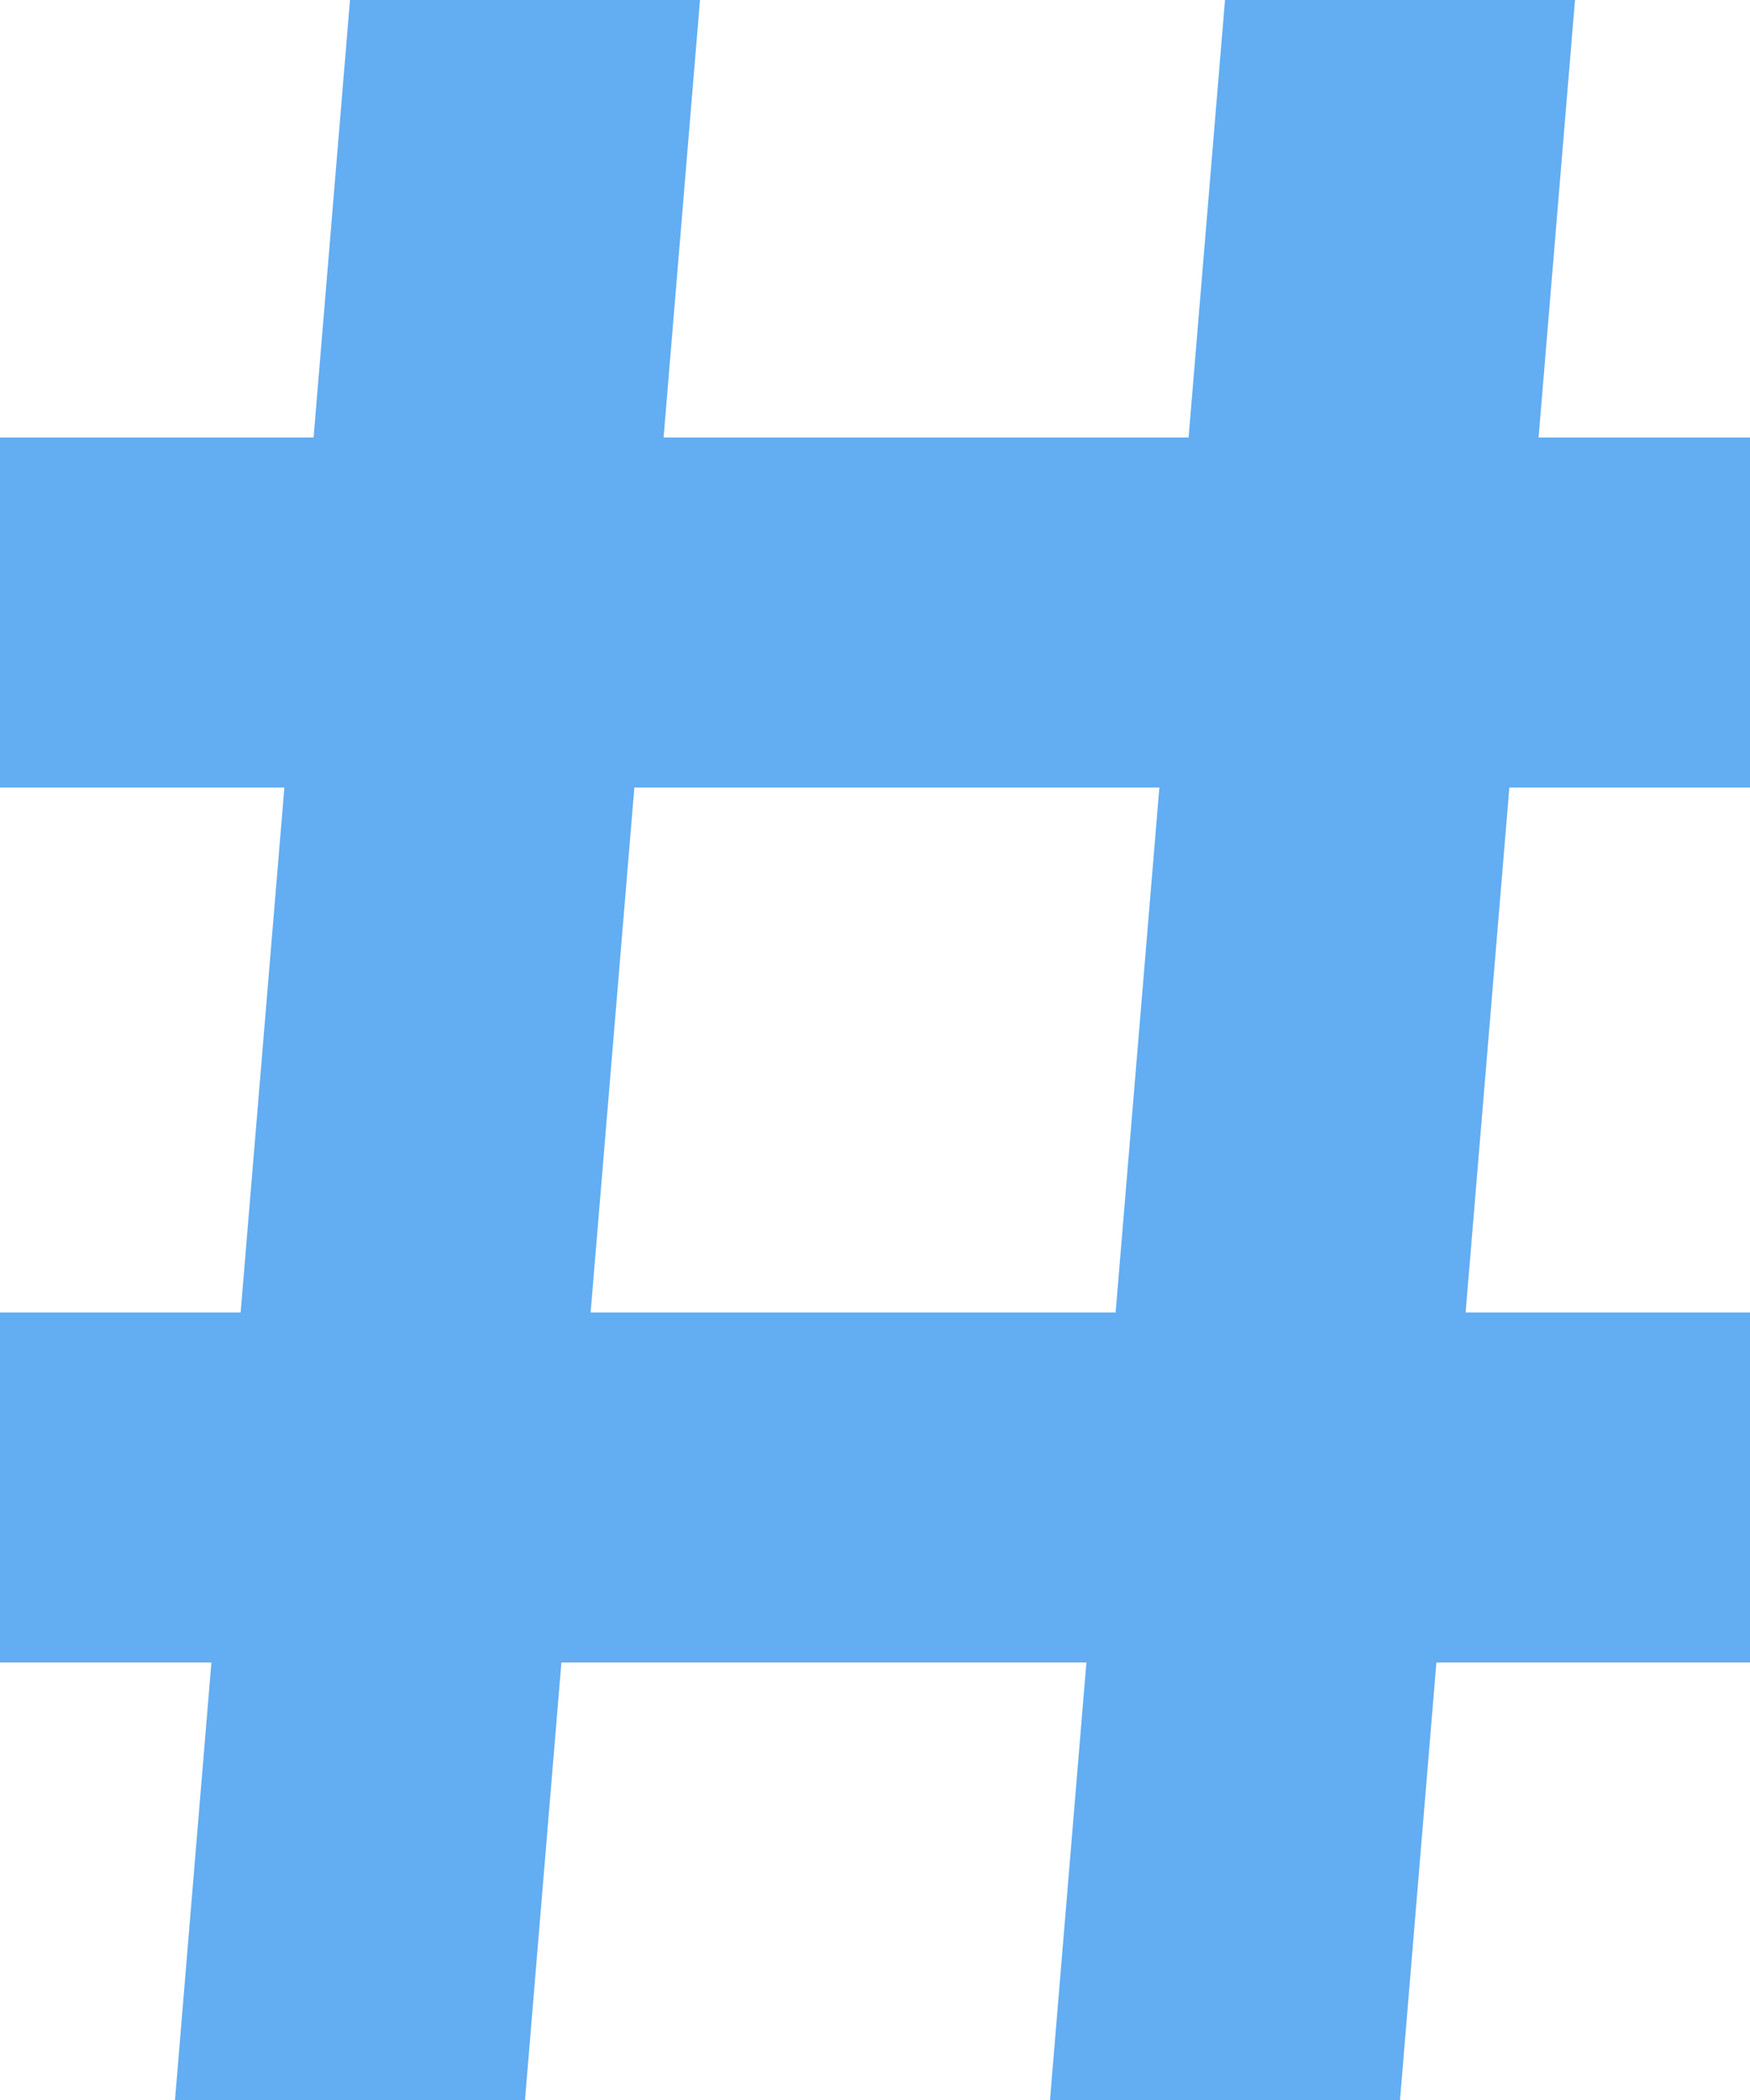 <svg xmlns="http://www.w3.org/2000/svg" width="10" height="12" viewBox="0 0 10 12">
  <path fill="#63ADF2" fill-rule="evenodd" d="M117,607 L116.792,609.5 L119.792,609.5 L120,607 L122,607 L121.792,609.5 L123,609.5 L123,611.5 L121.625,611.5 L121.375,614.5 L123,614.5 L123,616.5 L121.208,616.5 L121,619 L119,619 L119.208,616.5 L116.208,616.5 L116,619 L114,619 L114.208,616.5 L113,616.5 L113,614.5 L114.375,614.5 L114.625,611.5 L113,611.5 L113,609.5 L114.792,609.5 L115,607 L117,607 Z M119.625,611.5 L116.625,611.5 L116.375,614.5 L119.375,614.5 L119.625,611.5 Z" transform="translate(-113 -607)"/>
</svg>
